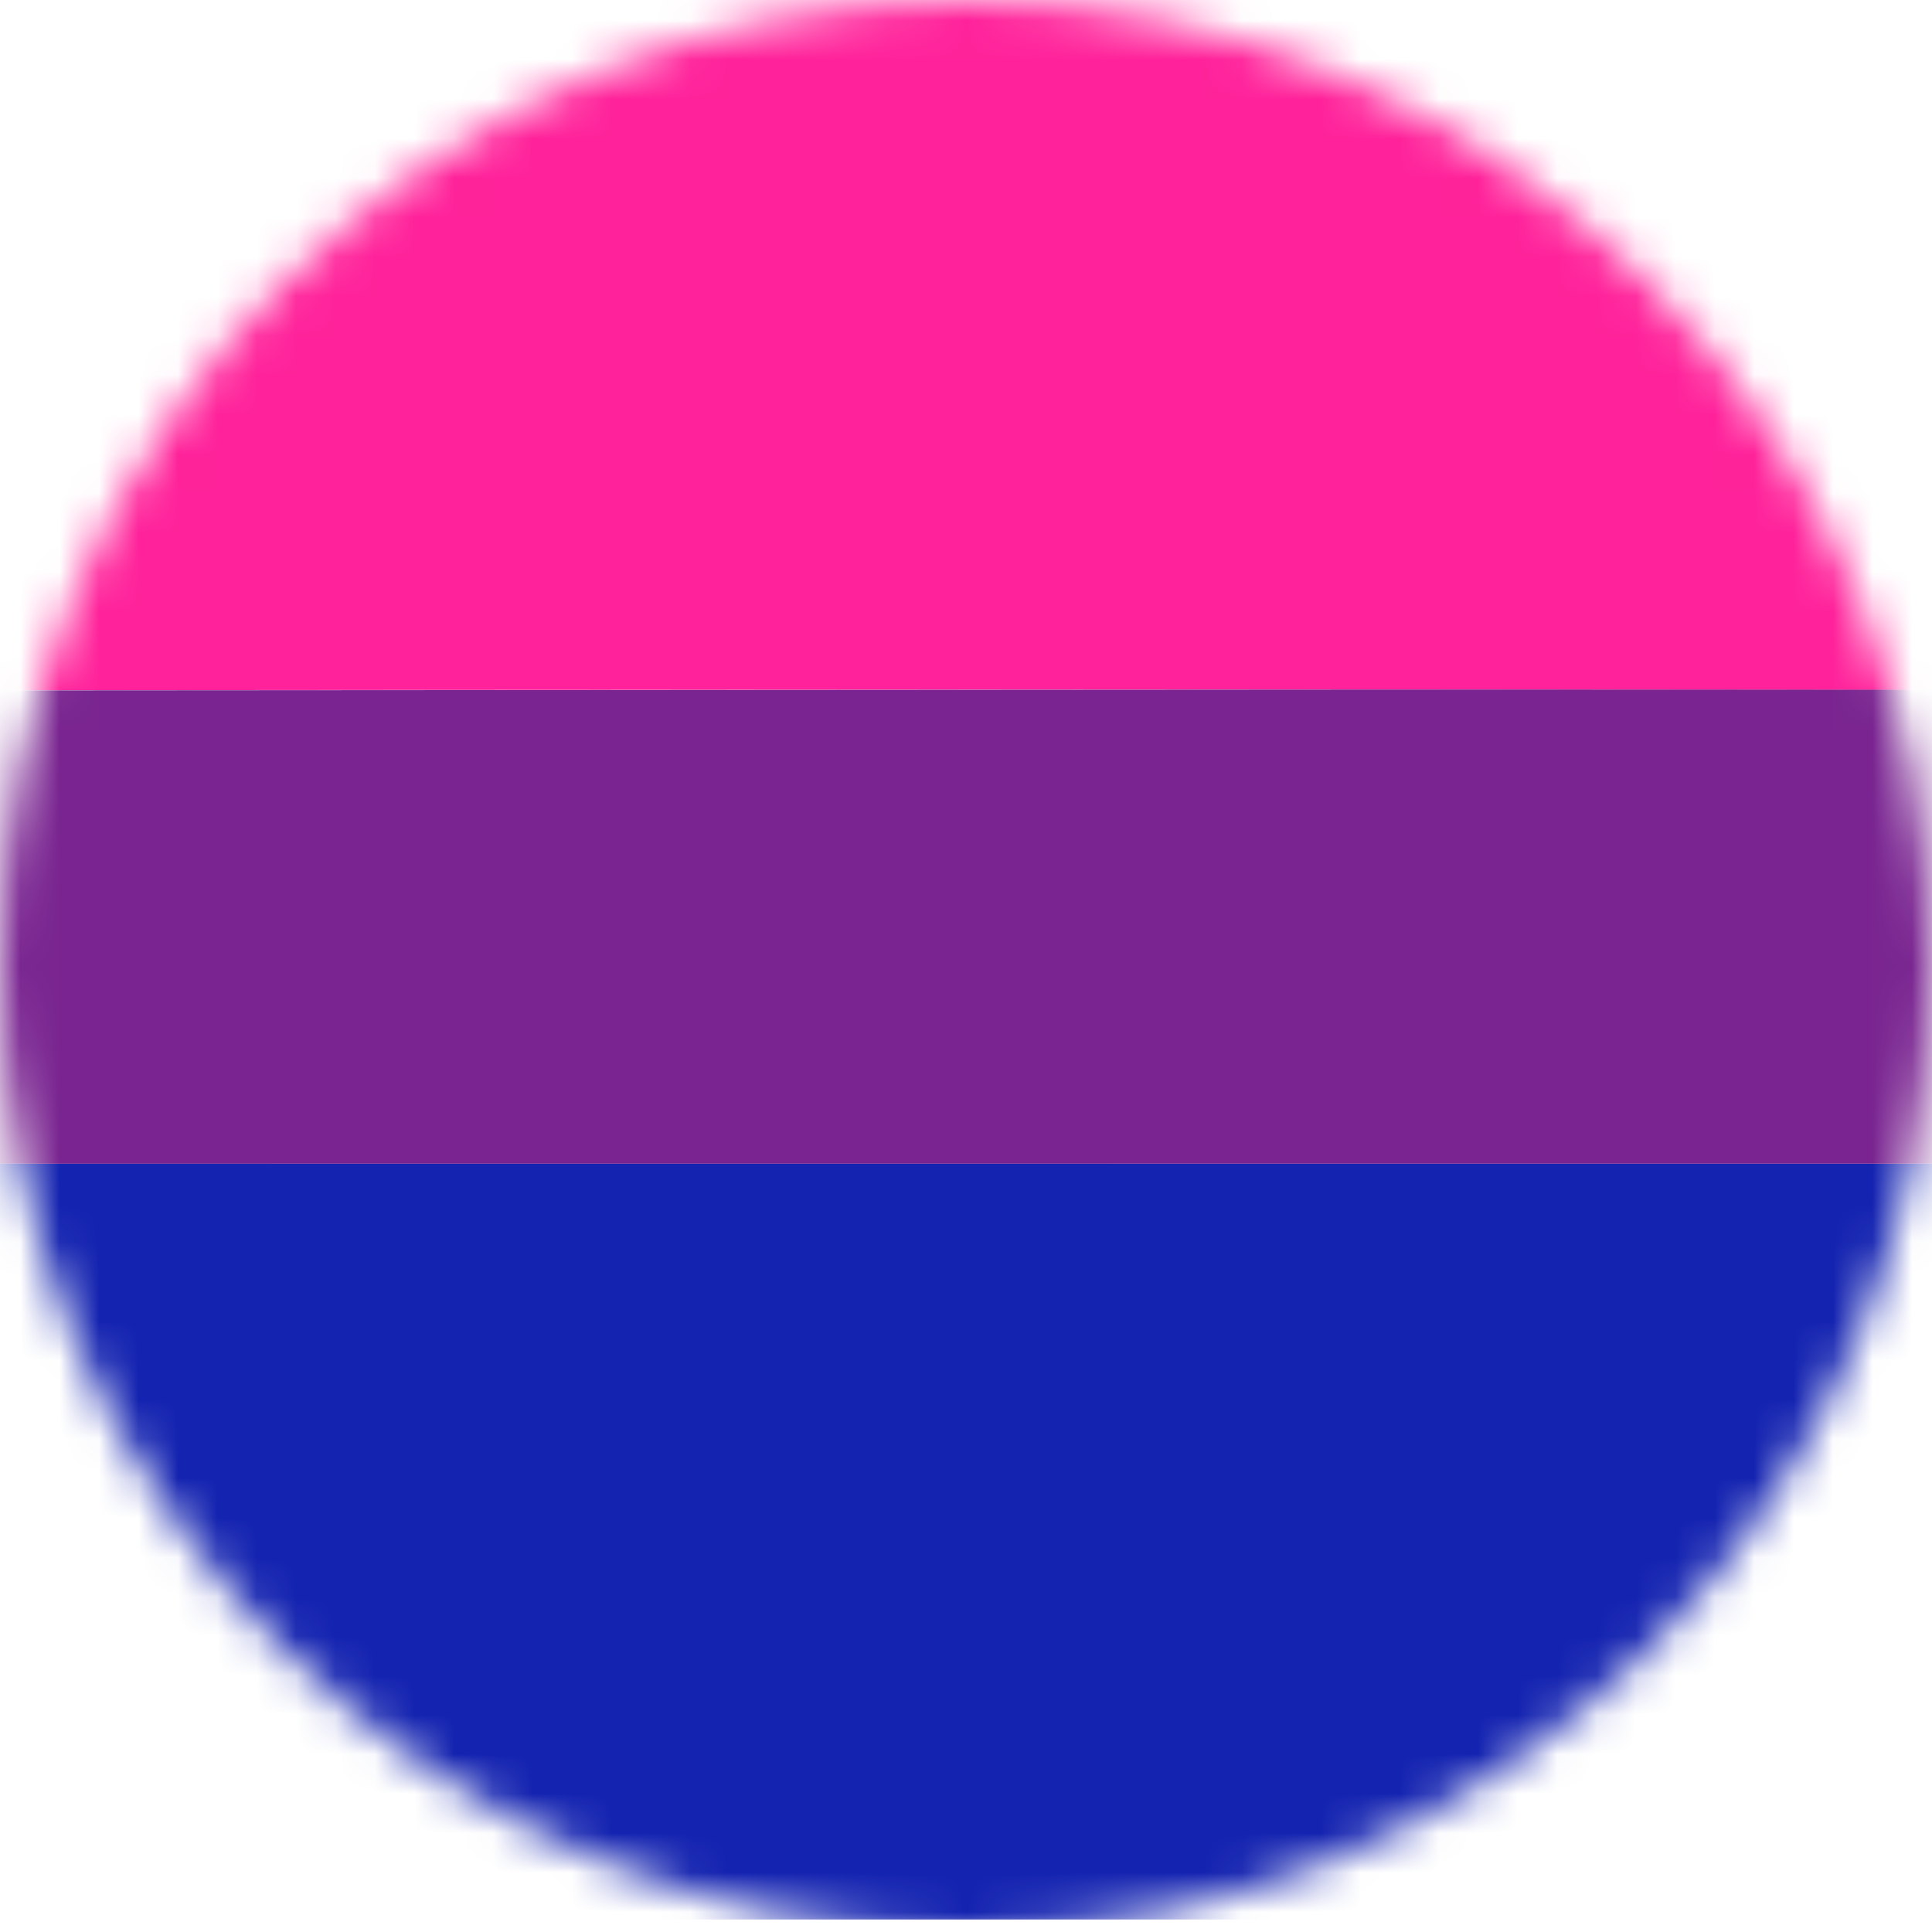 <svg width="49" height="49" viewBox="0 0 49 49" fill="none" xmlns="http://www.w3.org/2000/svg">
<mask id="mask0" mask-type="alpha" maskUnits="userSpaceOnUse" x="0" y="0" width="49" height="49">
<path d="M49 24.5C49 38.031 38.031 49 24.5 49C10.969 49 0 38.031 0 24.5C0 10.969 10.969 0 24.5 0C38.031 0 49 10.969 49 24.5Z" fill="#C4C4C4"/>
</mask>
<g mask="url(#mask0)">
<path d="M65.411 29.514V48.683H-15.495C-16.001 46.976 -16.185 34.582 -15.776 29.509L65.411 29.514Z" fill="#1423B0"/>
<path d="M-15.759 17.52V-1.521C-14.09 -2.046 62.09 -2.203 65.399 -1.666V17.515C55.417 17.505 45.434 17.496 35.449 17.488C18.379 17.493 1.31 17.503 -15.759 17.52Z" fill="#FF229A"/>
<path d="M-15.759 17.52C1.311 17.508 18.381 17.498 35.449 17.488C45.432 17.488 55.416 17.497 65.399 17.515L65.413 29.514H-15.773L-15.759 17.52Z" fill="#792490"/>
</g>
</svg>
